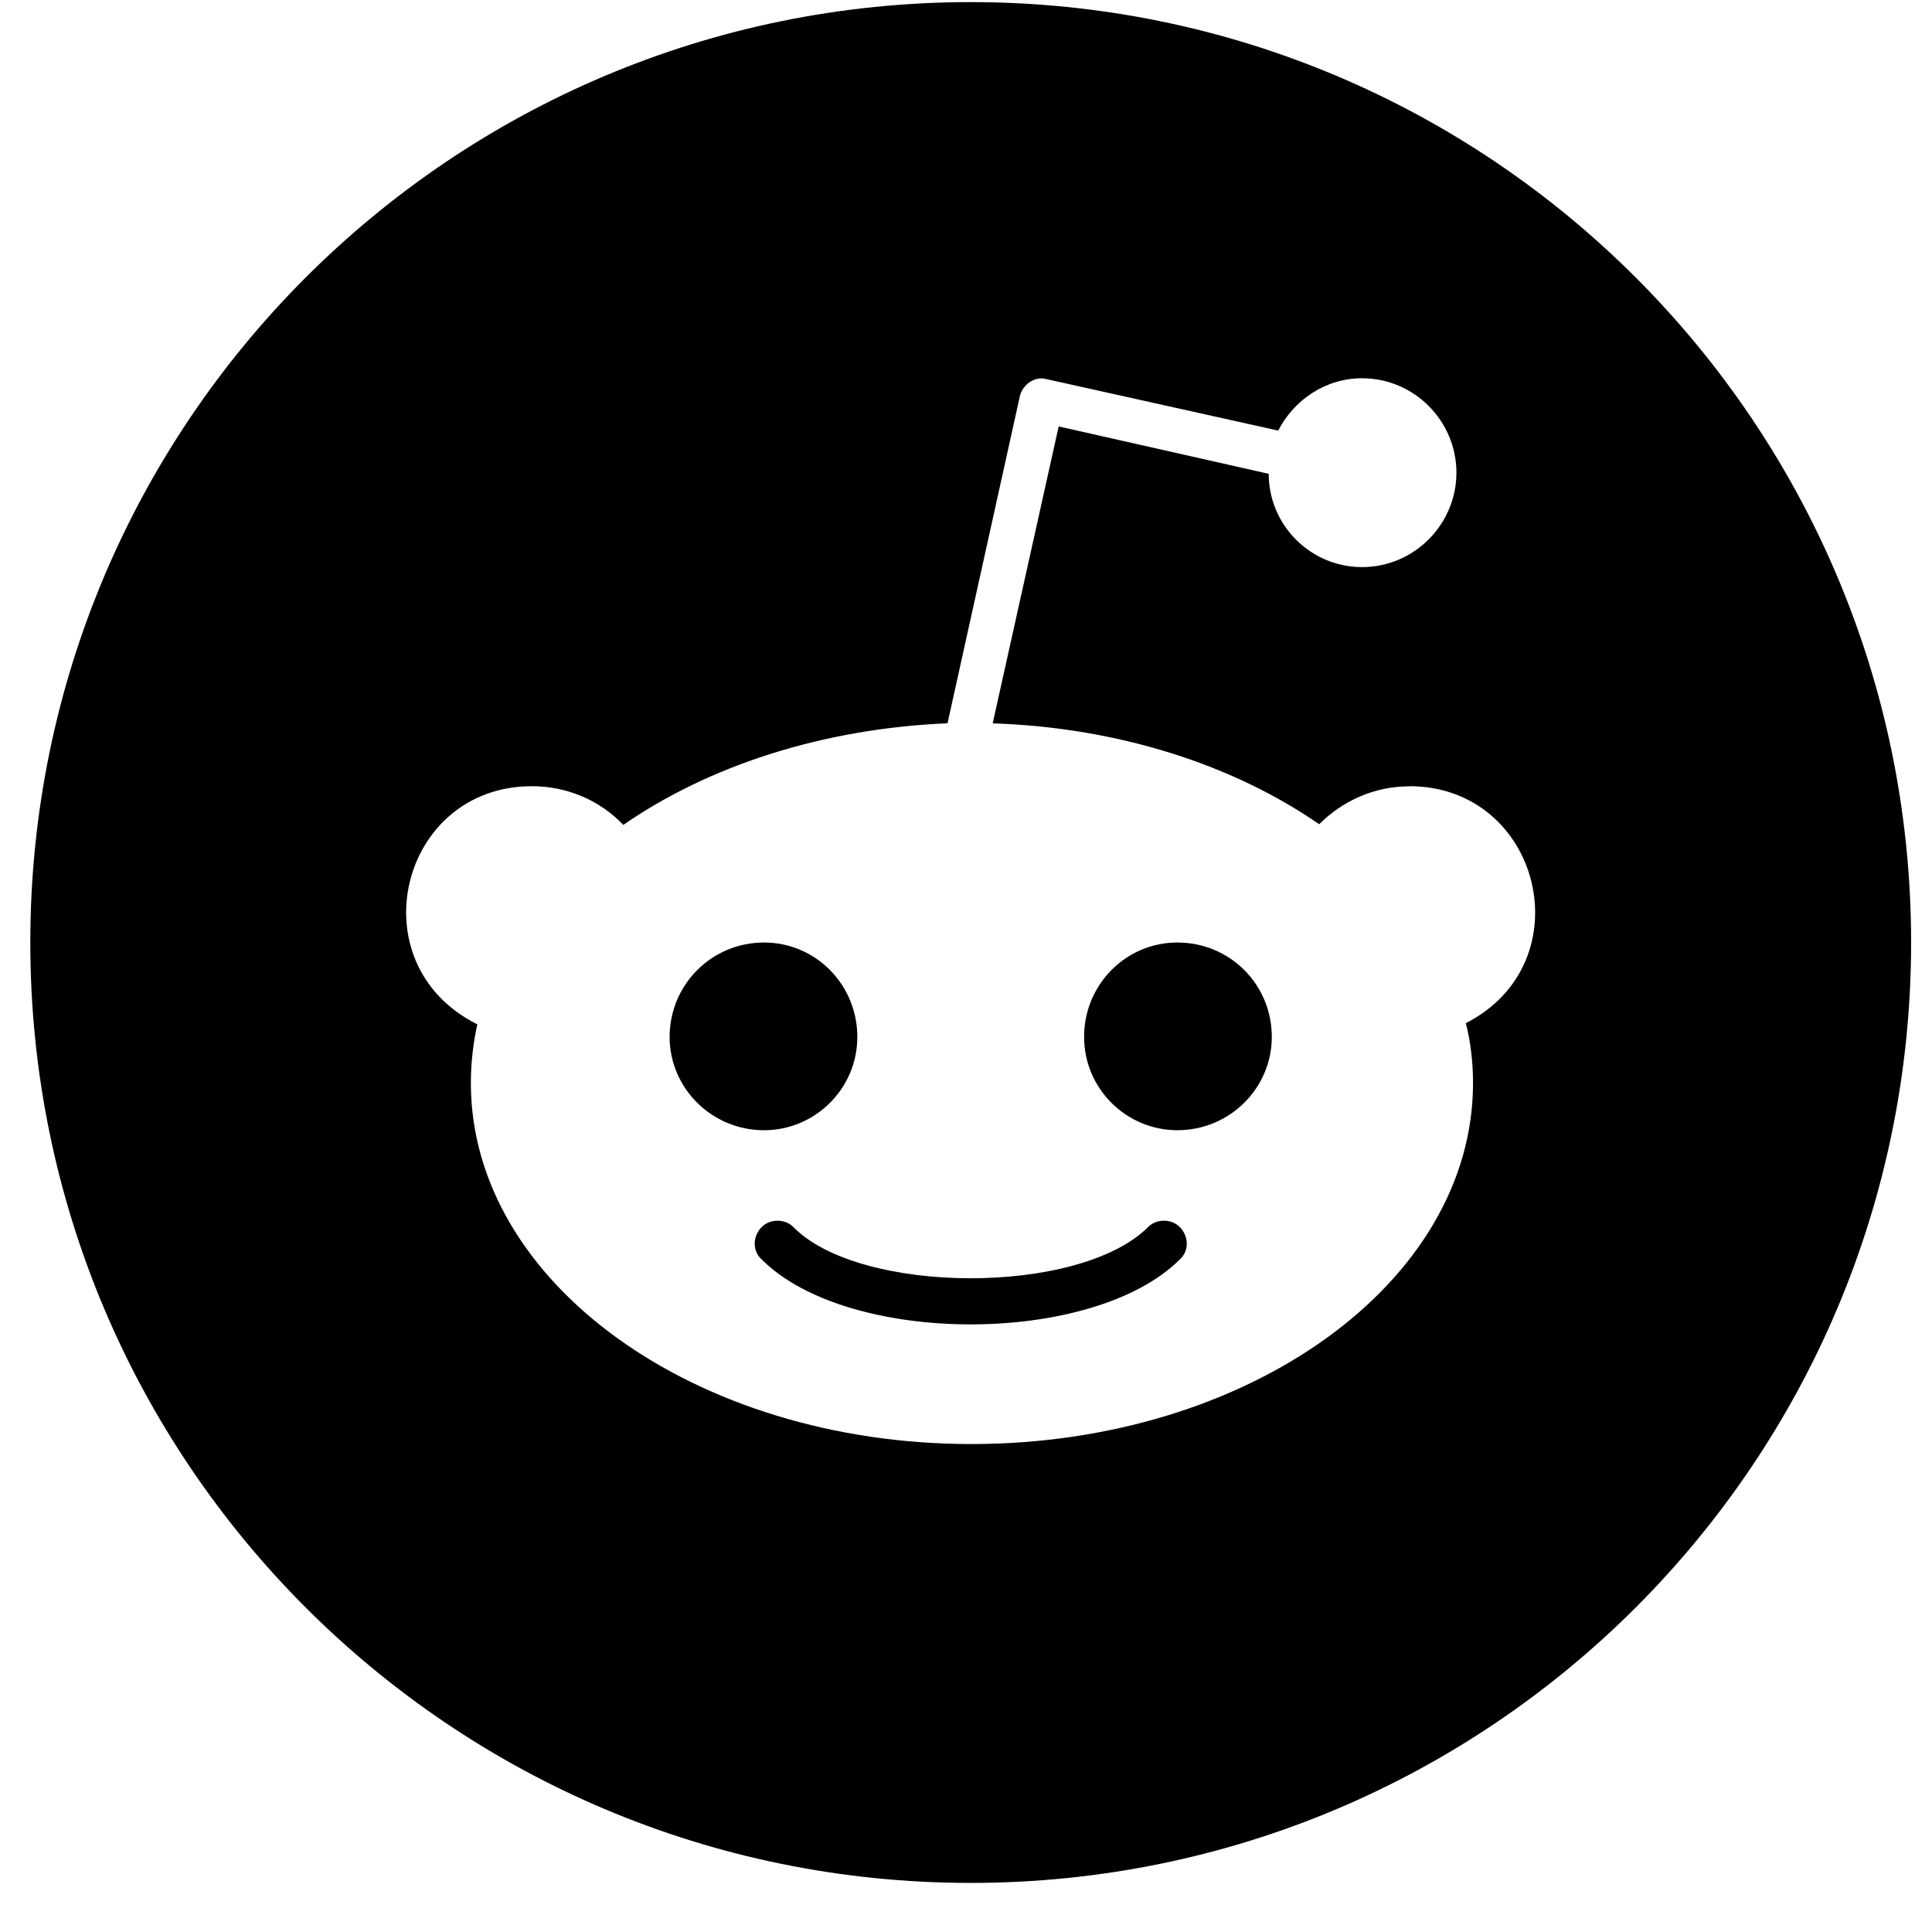 <!-- Generated by IcoMoon.io -->
<svg version="1.1" xmlns="http://www.w3.org/2000/svg" width="32" height="32" viewBox="0 0 32 32">
<title>reddit</title>
<path d="M12.655 18.72c-0.867 0-1.564-0.697-1.564-1.545 0-0.867 0.697-1.564 1.564-1.564 0.854 0 1.545 0.697 1.545 1.564 0 0.854-0.697 1.545-1.545 1.545zM31.654 15.611c0 8.604-6.971 15.576-15.576 15.576s-15.576-6.971-15.576-15.576 6.971-15.576 15.576-15.576 15.576 6.971 15.576 15.576zM23.345 13.024c-0.59 0-1.112 0.245-1.495 0.628-1.407-0.973-3.304-1.602-5.408-1.671l1.093-4.918 3.479 0.785c0 0.854 0.697 1.545 1.545 1.545 0.867 0 1.564-0.71 1.564-1.564s-0.697-1.564-1.564-1.564c-0.609 0-1.13 0.364-1.388 0.867l-3.844-0.854c-0.188-0.050-0.383 0.088-0.433 0.276l-1.2 5.426c-2.085 0.088-3.963 0.71-5.37 1.683-0.383-0.402-0.923-0.641-1.514-0.641-2.192 0-2.908 2.946-0.904 3.944-0.069 0.314-0.107 0.641-0.107 0.973 0 3.304 3.718 5.979 8.29 5.979 4.591 0 8.309-2.676 8.309-5.979 0-0.333-0.038-0.678-0.119-0.992 1.966-1.005 1.244-3.925-0.936-3.925zM19.018 20.322c-1.143 1.143-4.78 1.124-5.879 0-0.138-0.138-0.383-0.138-0.521 0-0.157 0.157-0.157 0.402 0 0.54 1.432 1.432 5.483 1.432 6.921 0 0.157-0.138 0.157-0.383 0-0.54-0.138-0.138-0.383-0.138-0.521 0zM19.501 15.611c-0.854 0-1.545 0.697-1.545 1.564 0 0.854 0.697 1.545 1.545 1.545 0.867 0 1.564-0.697 1.564-1.545 0-0.867-0.691-1.564-1.564-1.564z"></path>
</svg>
